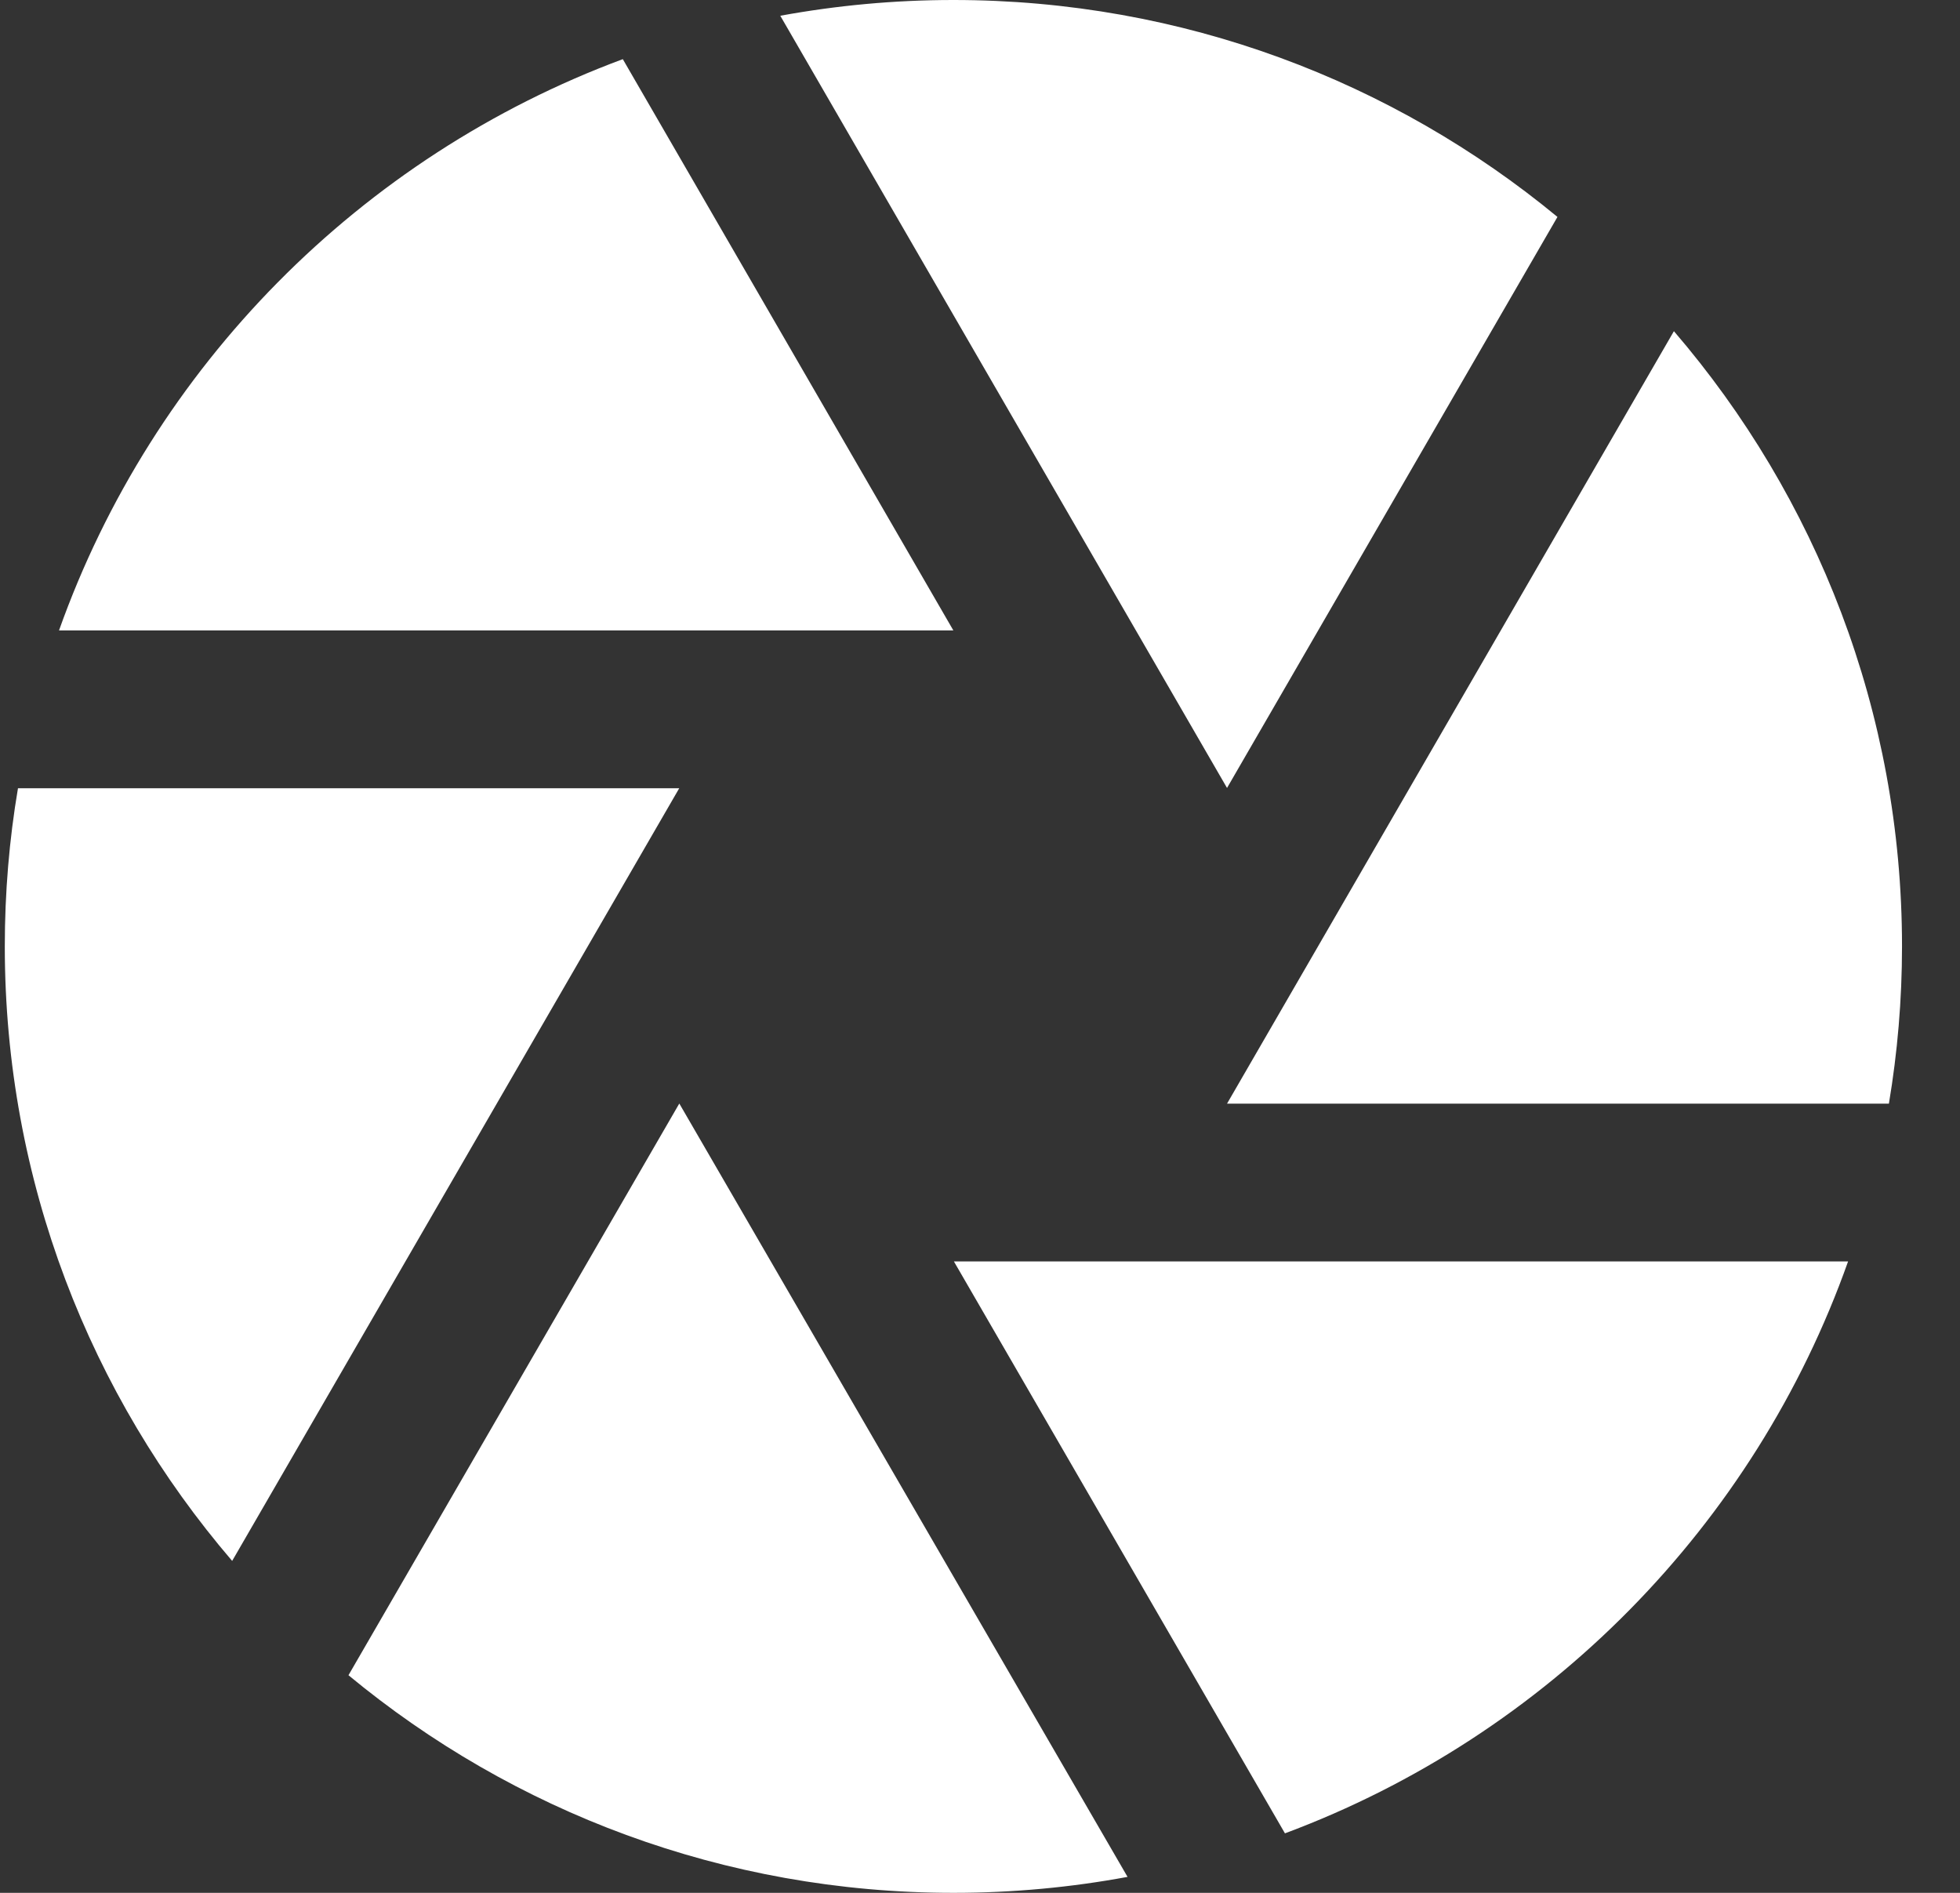<svg width="29" height="28" viewBox="0 0 29 28" fill="none" xmlns="http://www.w3.org/2000/svg">
<rect x="0" y="0" width="29" height="28" fill="#333333" stroke="none"/>
<path fill-rule="evenodd" clip-rule="evenodd" d="M5.156 24.781L10.051 16.324L16.683 27.764C15.848 27.919 14.987 28 14.106 28C10.706 28 7.586 26.791 5.156 24.781ZM27.344 18.66C25.961 22.562 22.892 25.674 19.012 27.12L14.114 18.66H27.344ZM10.05 11.66L3.435 23.09C1.337 20.643 0.071 17.467 0.071 14C0.071 13.202 0.137 12.42 0.266 11.66H10.05ZM24.767 4.899C26.87 7.346 28.142 10.527 28.142 14C28.142 14.792 28.075 15.569 27.948 16.326H18.155L24.767 4.899ZM11.545 0.233C12.375 0.081 13.231 0 14.106 0C17.502 0 20.616 1.205 23.044 3.209L18.155 11.656L11.545 0.233ZM14.106 9.326H0.873C2.26 5.425 5.332 2.317 9.215 0.875L14.106 9.326Z" fill="white"/>
</svg>
